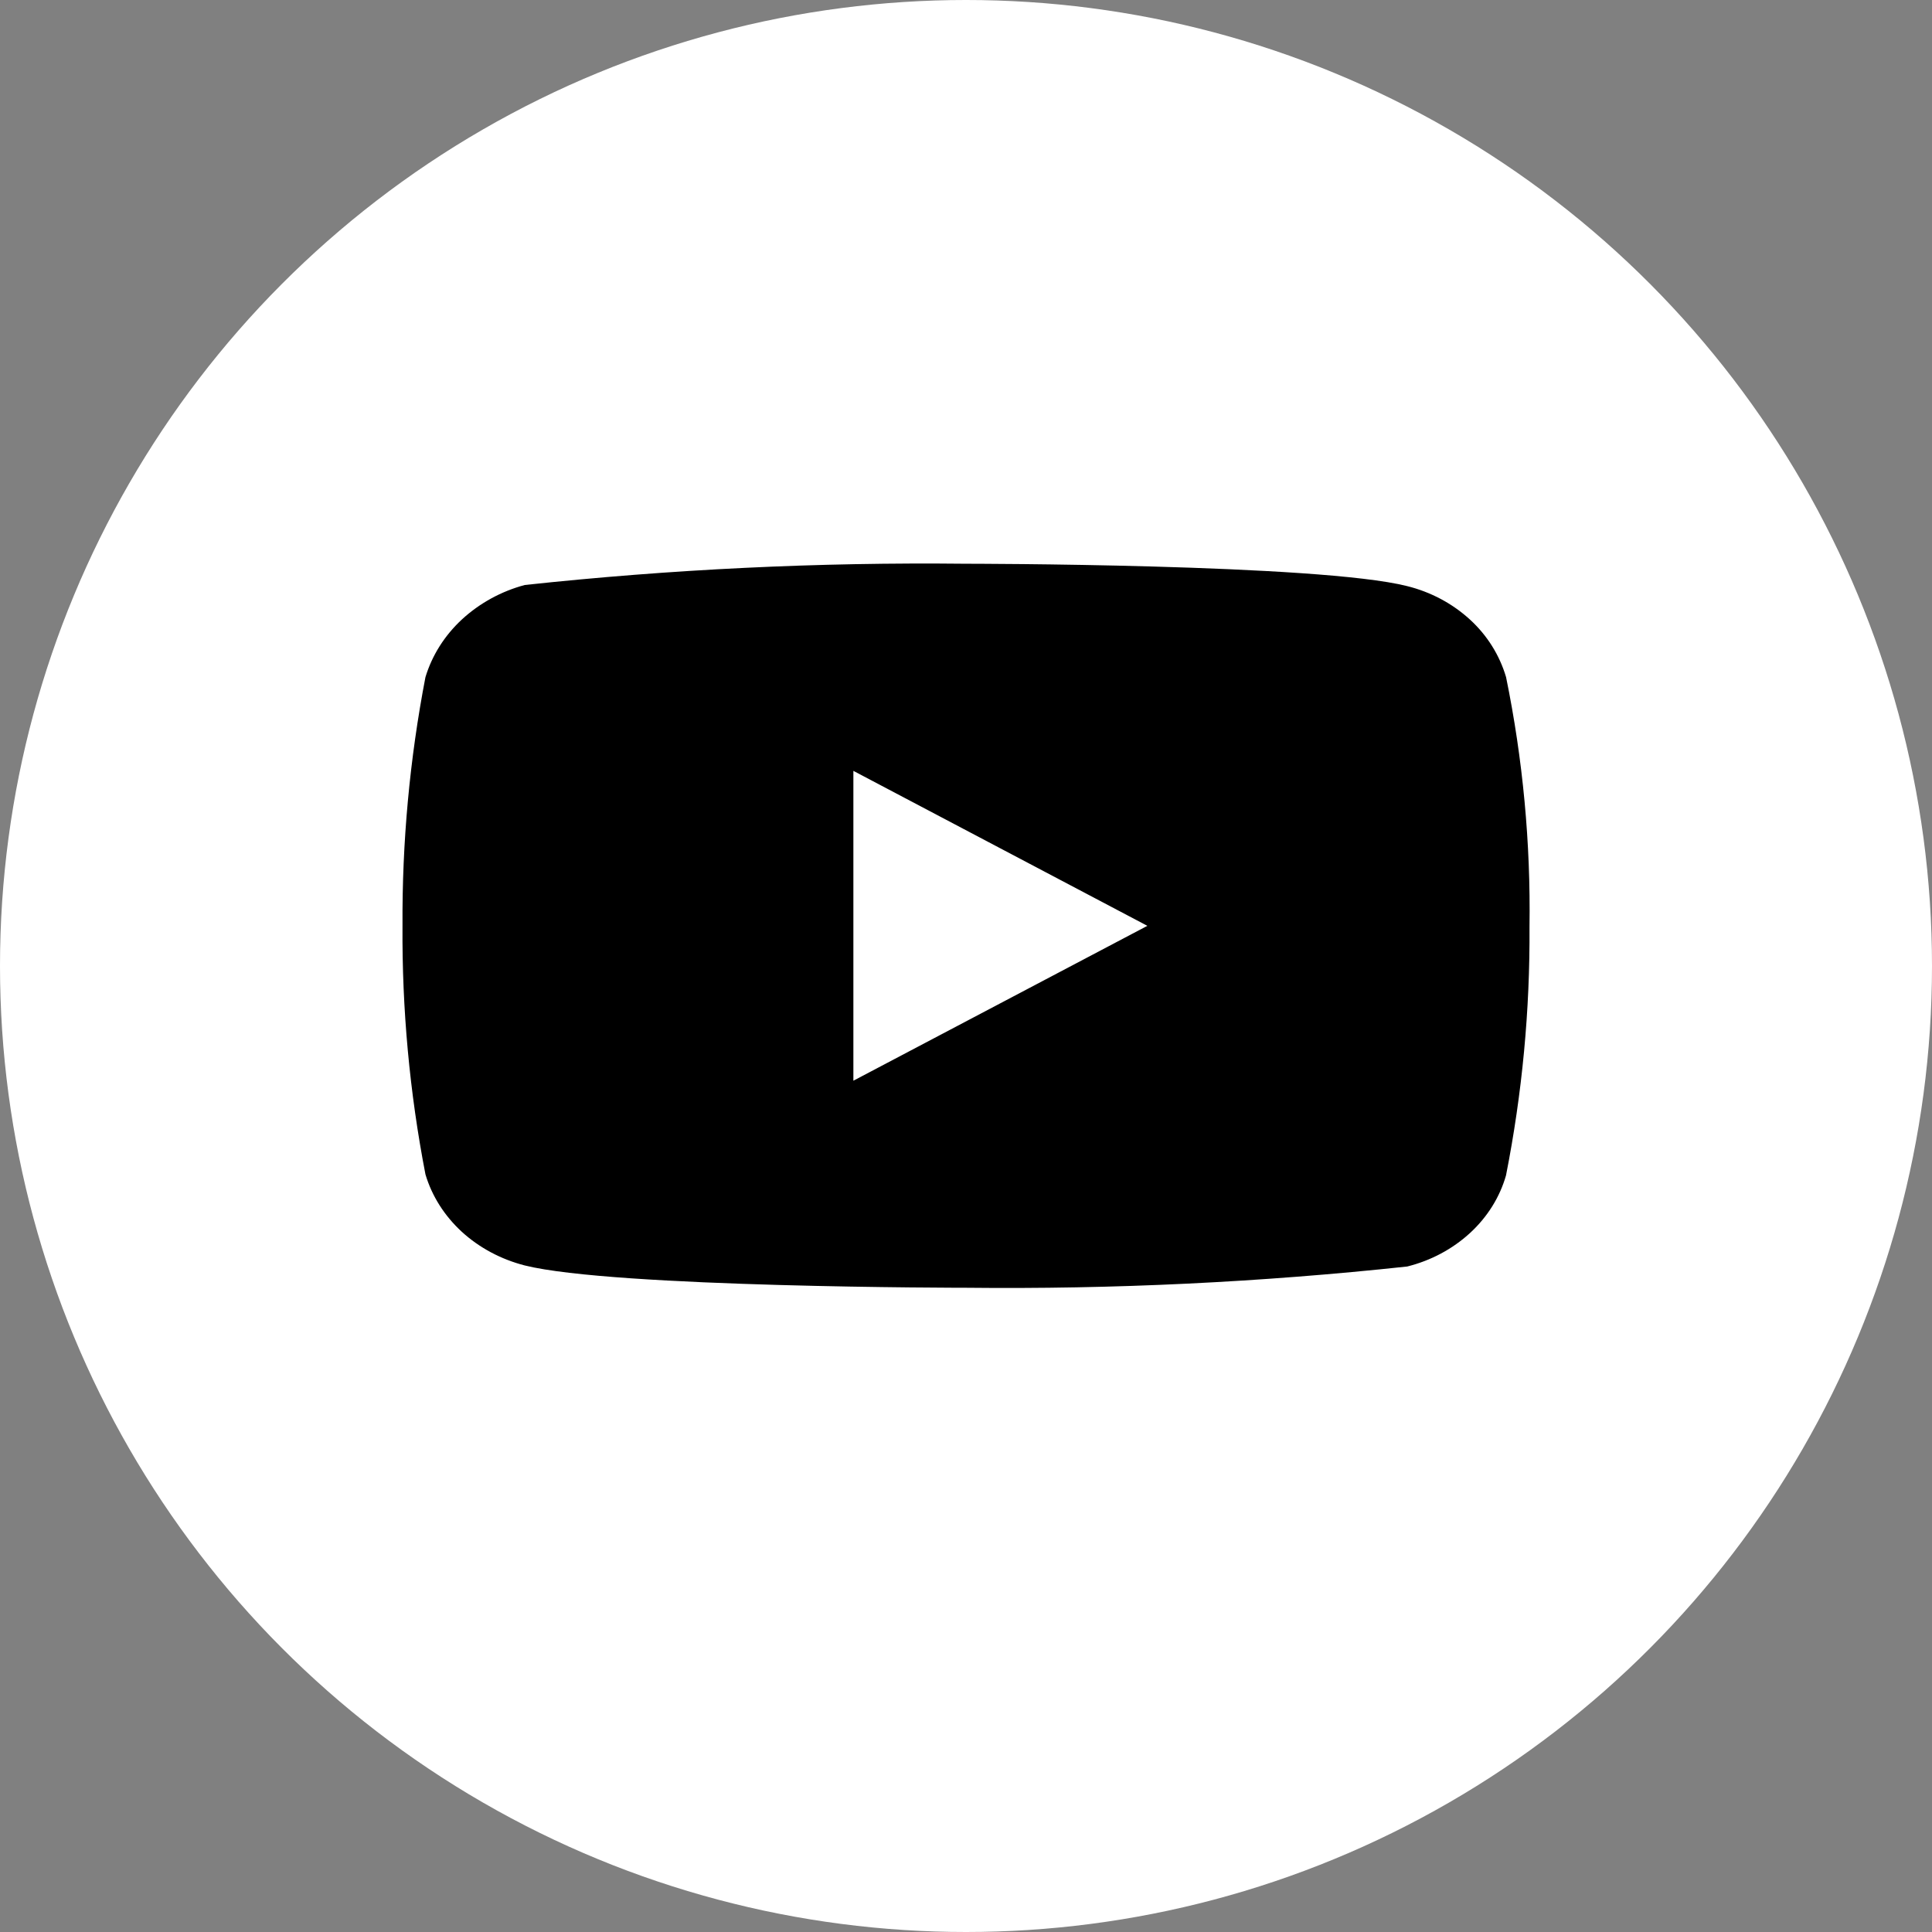 <svg width="24" height="24" viewBox="0 0 24 24" fill="none" xmlns="http://www.w3.org/2000/svg">
<rect x="0" y="0" width="24" height="24" fill="#808080" stroke="none"/>
<ellipse cx="12" cy="12" rx="12" ry="12" fill="white" style="fill:white;fill-opacity:1;"/>
<g clip-path="url(#clip0_1514_469)">
<path d="M18.709 8.412C18.629 8.14 18.475 7.893 18.262 7.698C18.043 7.497 17.774 7.354 17.481 7.281C16.386 7.003 11.997 7.003 11.997 7.003C10.167 6.983 8.338 7.071 6.519 7.267C6.227 7.345 5.959 7.492 5.739 7.694C5.523 7.894 5.367 8.141 5.285 8.412C5.089 9.43 4.994 10.464 5 11.5C4.993 12.535 5.088 13.569 5.285 14.588C5.365 14.858 5.521 15.103 5.737 15.302C5.954 15.5 6.223 15.644 6.519 15.72C7.629 15.997 11.997 15.997 11.997 15.997C13.829 16.017 15.661 15.929 17.481 15.733C17.774 15.66 18.043 15.517 18.262 15.316C18.478 15.117 18.631 14.871 18.708 14.602C18.909 13.584 19.007 12.549 19 11.513C19.015 10.472 18.918 9.433 18.709 8.412V8.412ZM10.601 13.425V9.576L14.253 11.501L10.601 13.425Z" fill="#D8A409" style="fill:#D8A409;fill:color(display-p3 0.847 0.643 0.035);fill-opacity:1;"/>
</g>
<defs>
<clipPath id="clip0_1514_469">
<rect width="14" height="14" fill="white" style="fill:white;fill-opacity:1;" transform="translate(5 5)"/>
</clipPath>
</defs>
</svg>
